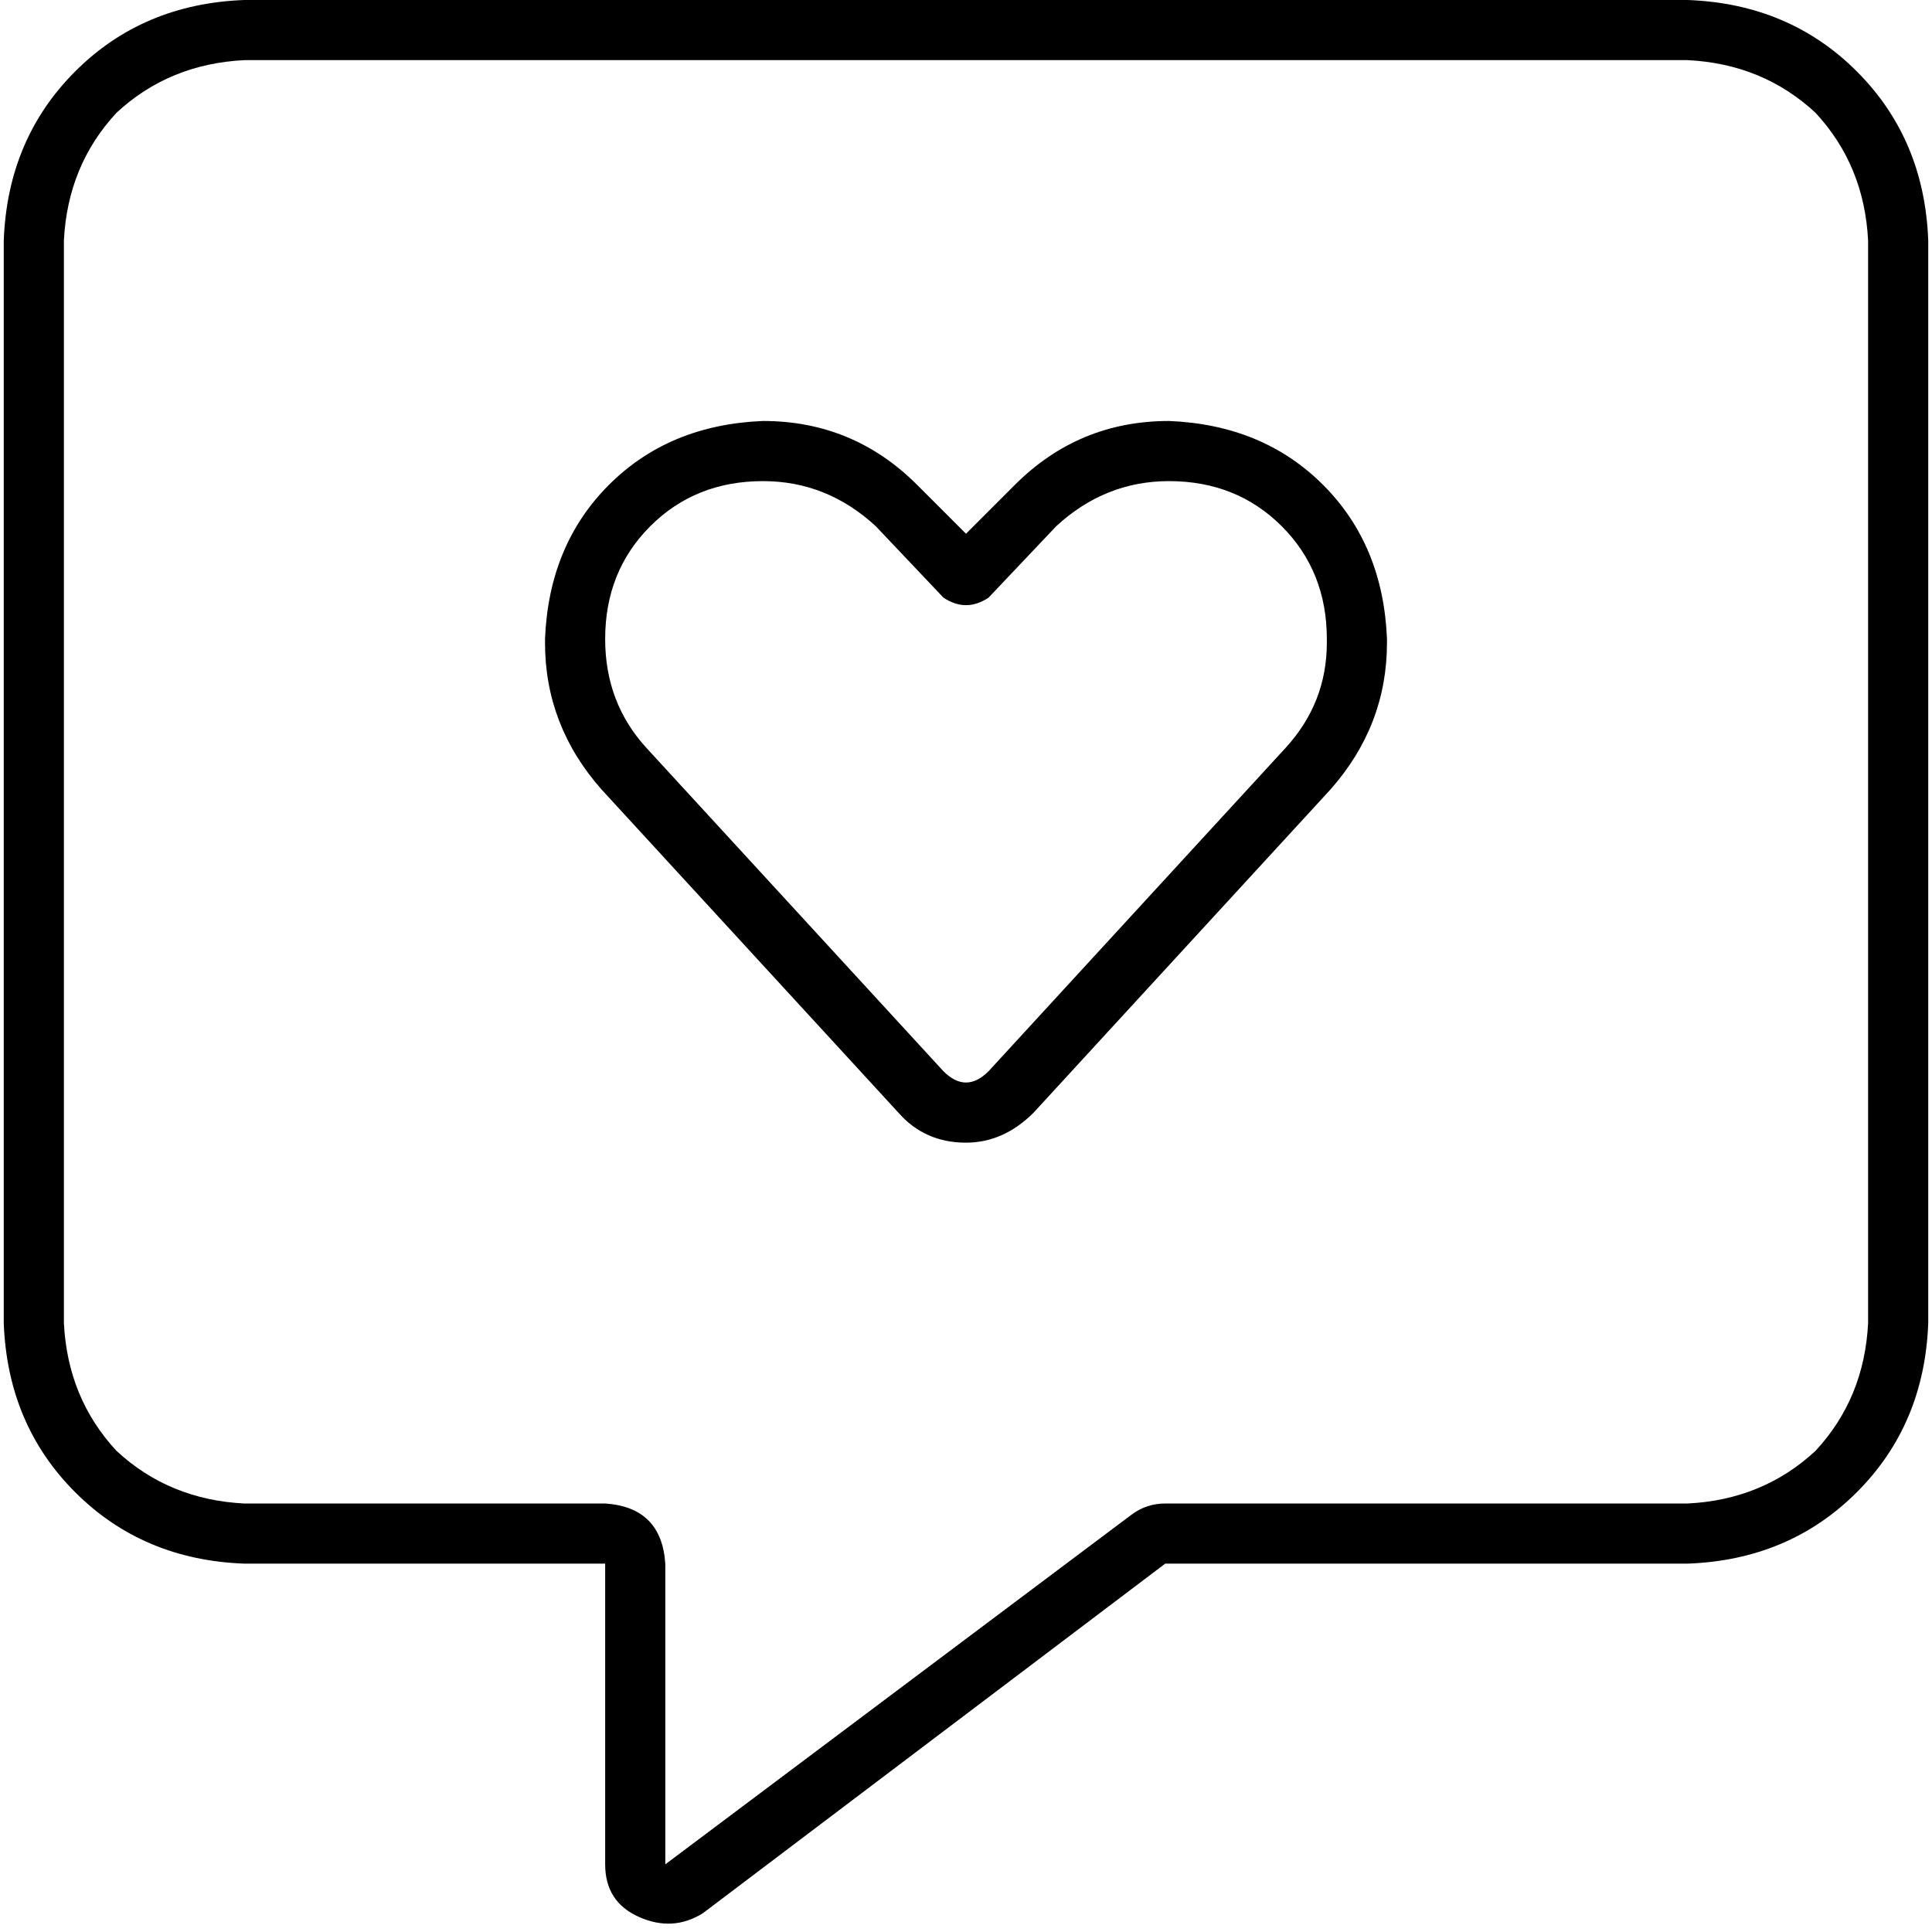 <svg xmlns="http://www.w3.org/2000/svg" viewBox="0 0 512 512">
  <path d="M 176.311 414.381 Q 175.315 399.44 160.374 398.444 L 64.747 398.444 L 64.747 398.444 Q 44.825 397.447 30.879 384.498 Q 17.93 370.553 16.934 350.63 L 16.934 63.751 L 16.934 63.751 Q 17.93 43.829 30.879 29.883 Q 44.825 16.934 64.747 15.938 L 447.253 15.938 L 447.253 15.938 Q 467.175 16.934 481.121 29.883 Q 494.07 43.829 495.066 63.751 L 495.066 350.63 L 495.066 350.63 Q 494.07 370.553 481.121 384.498 Q 467.175 397.447 447.253 398.444 L 308.794 398.444 L 308.794 398.444 Q 303.813 398.444 299.829 401.432 L 176.311 494.07 L 176.311 494.07 L 176.311 414.381 L 176.311 414.381 Z M 64.747 0 Q 37.852 0.996 19.922 18.926 L 19.922 18.926 L 19.922 18.926 Q 1.992 36.856 0.996 63.751 L 0.996 350.63 L 0.996 350.63 Q 1.992 377.525 19.922 395.455 Q 37.852 413.385 64.747 414.381 L 144.436 414.381 L 160.374 414.381 L 160.374 430.319 L 160.374 430.319 L 160.374 494.07 L 160.374 494.07 Q 160.374 504.031 169.339 508.016 Q 178.304 512 186.272 507.019 L 308.794 414.381 L 308.794 414.381 L 447.253 414.381 L 447.253 414.381 Q 474.148 413.385 492.078 395.455 Q 510.008 377.525 511.004 350.63 L 511.004 63.751 L 511.004 63.751 Q 510.008 36.856 492.078 18.926 Q 474.148 0.996 447.253 0 L 64.747 0 L 64.747 0 Z M 160.374 169.339 Q 160.374 151.409 172.327 139.455 L 172.327 139.455 L 172.327 139.455 Q 184.28 127.502 202.21 127.502 Q 219.144 127.502 232.093 139.455 L 250.023 158.381 L 250.023 158.381 Q 253.012 160.374 256 160.374 Q 258.988 160.374 261.977 158.381 L 279.907 139.455 L 279.907 139.455 Q 292.856 127.502 309.79 127.502 Q 327.72 127.502 339.673 139.455 Q 351.626 151.409 351.626 169.339 L 351.626 170.335 L 351.626 170.335 Q 351.626 186.272 340.669 198.226 L 261.977 283.891 L 261.977 283.891 Q 258.988 286.879 256 286.879 Q 253.012 286.879 250.023 283.891 L 171.331 198.226 L 171.331 198.226 Q 160.374 186.272 160.374 169.339 L 160.374 169.339 L 160.374 169.339 Z M 202.21 111.564 Q 177.307 112.56 161.37 128.498 L 161.37 128.498 L 161.37 128.498 Q 145.432 144.436 144.436 169.339 L 144.436 170.335 L 144.436 170.335 Q 144.436 192.249 159.377 209.183 L 238.07 294.848 L 238.07 294.848 Q 245.043 302.817 256 302.817 Q 265.961 302.817 273.93 294.848 L 352.623 209.183 L 352.623 209.183 Q 367.564 192.249 367.564 170.335 L 367.564 169.339 L 367.564 169.339 Q 366.568 144.436 350.63 128.498 Q 334.693 112.56 309.79 111.564 Q 285.883 111.564 268.949 128.498 L 256 141.447 L 256 141.447 L 243.051 128.498 L 243.051 128.498 Q 226.117 111.564 202.21 111.564 L 202.21 111.564 Z" />
</svg>